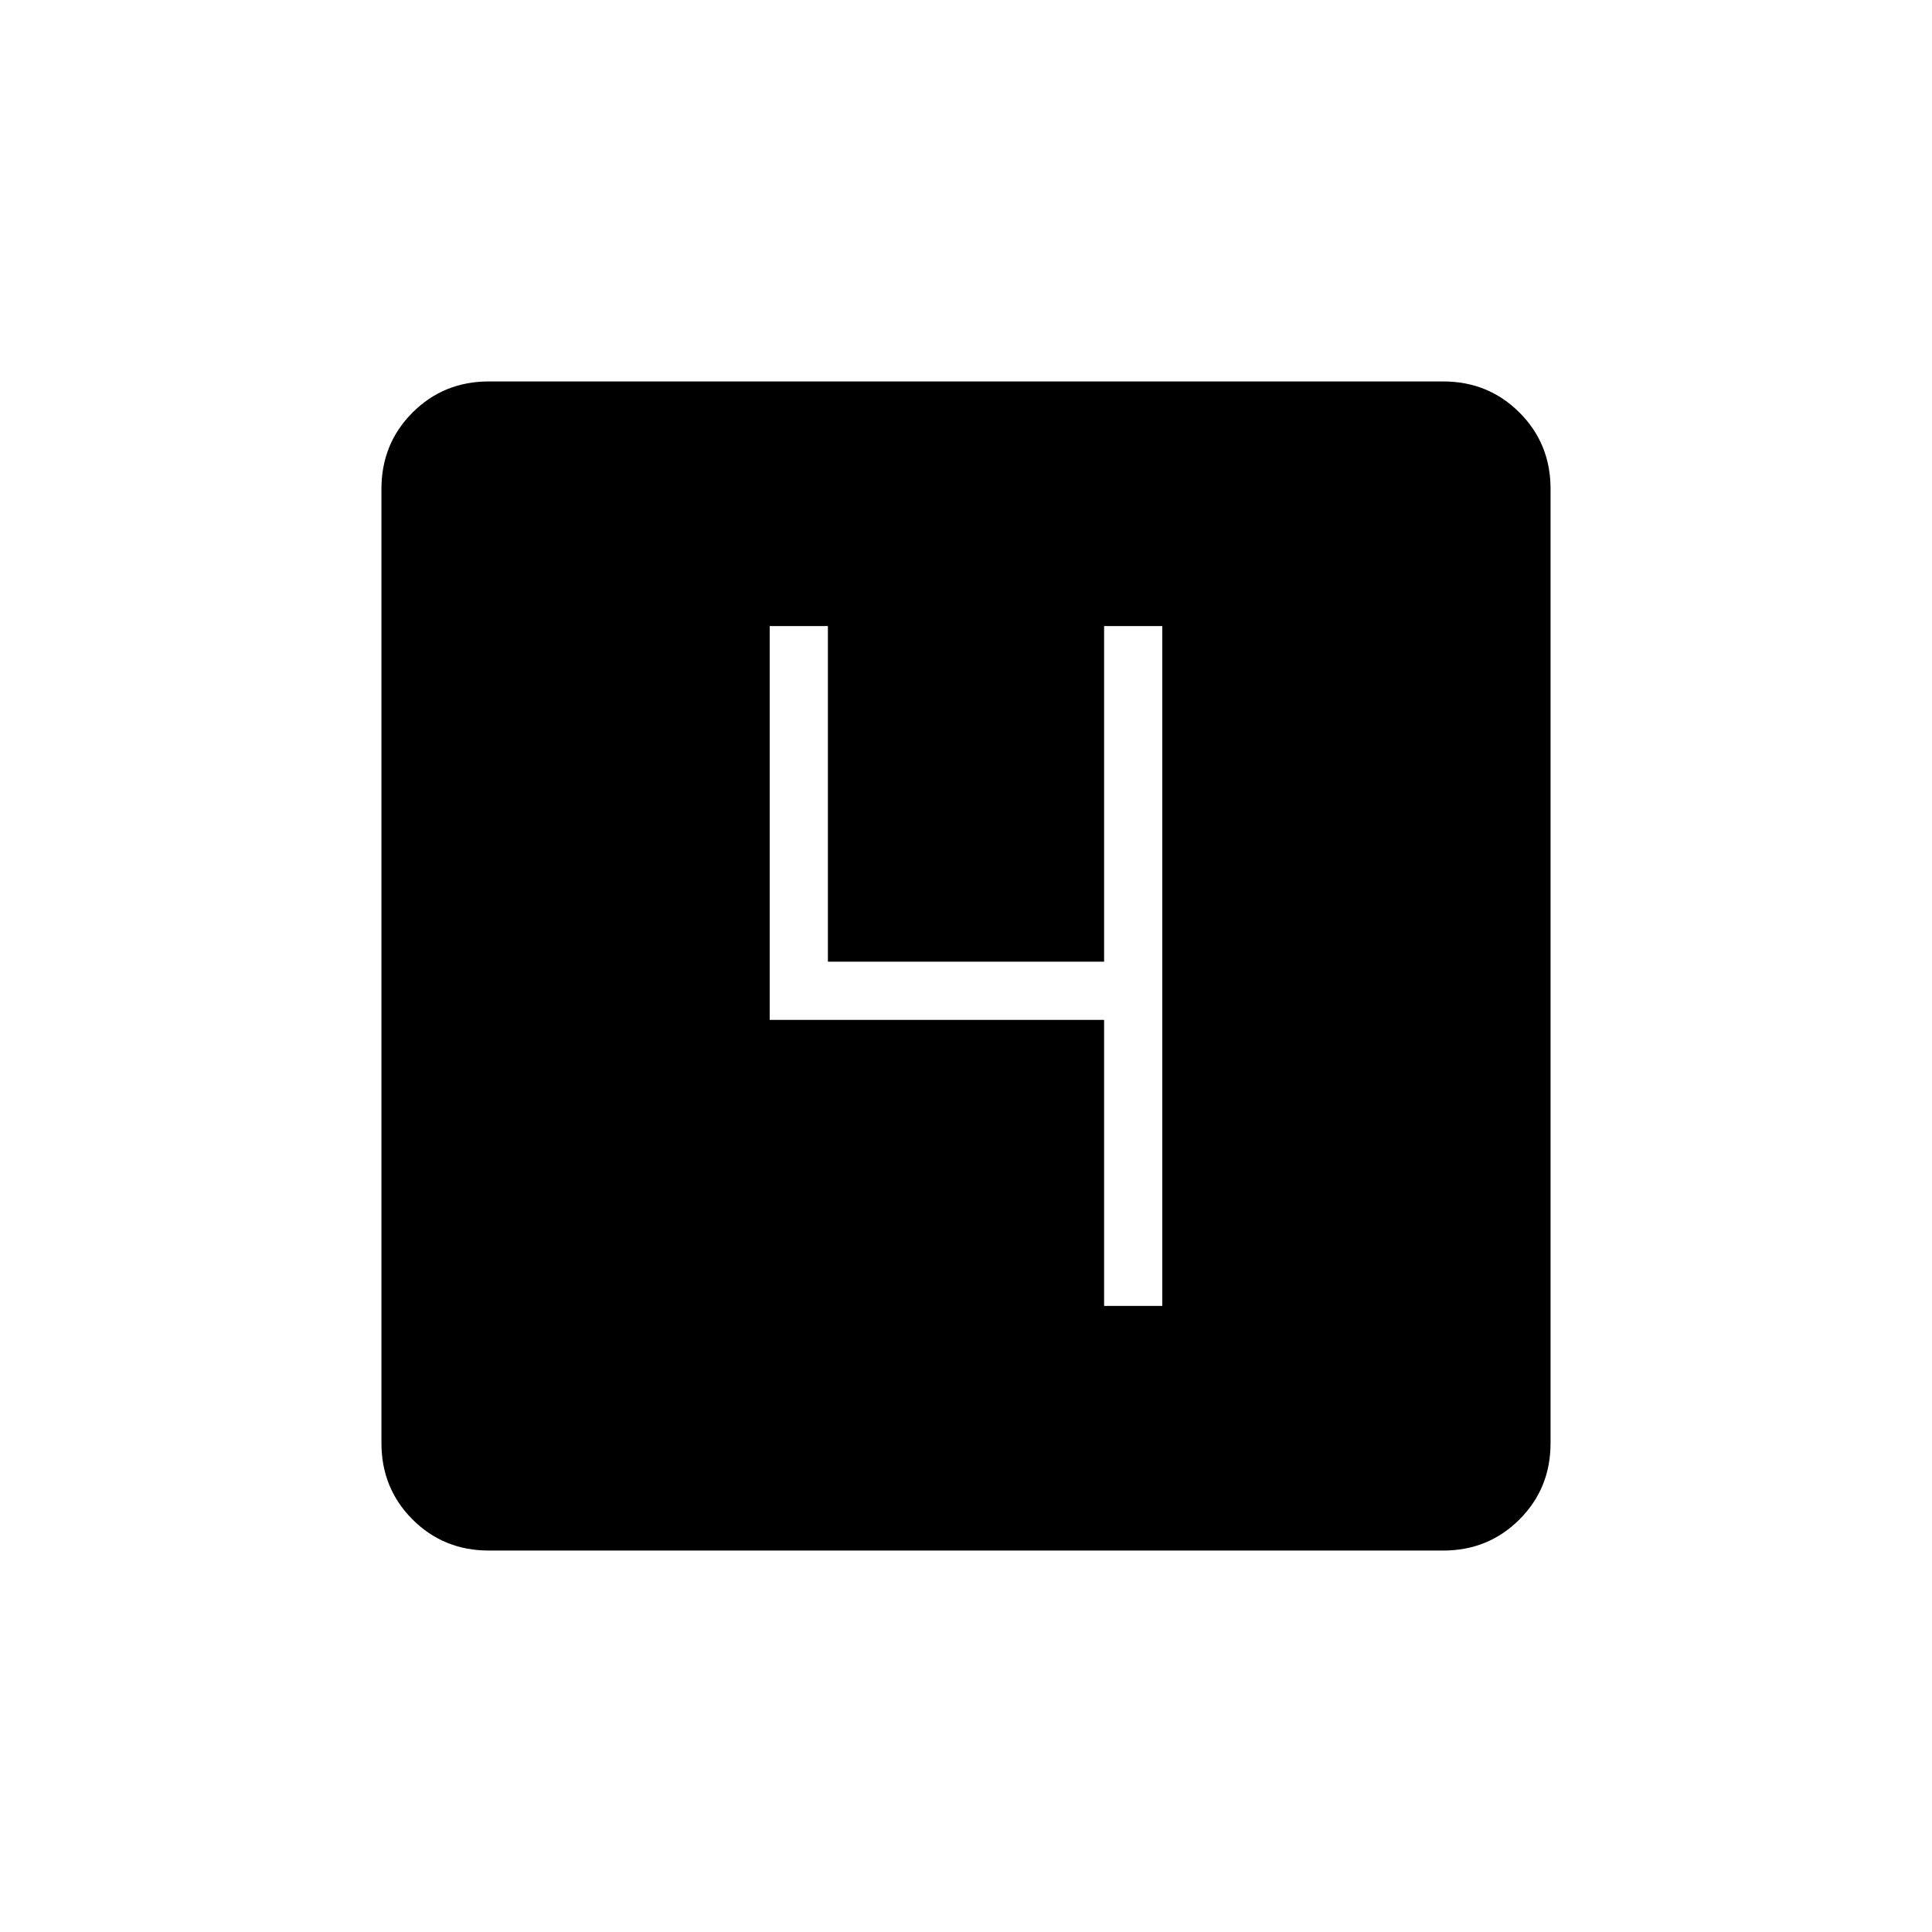 <svg xmlns="http://www.w3.org/2000/svg" height="20" viewBox="0 -960 960 960" width="20"><path d="M548.62-311.08h28.92v-337.84h-28.92v166.77H411.38v-166.77h-28.92v195.69h166.16v142.15ZM242.89-189.54q-22.45 0-37.9-15.45t-15.45-37.9v-474.22q0-22.45 15.45-37.9t37.9-15.45h474.22q22.45 0 37.9 15.45t15.45 37.9v474.22q0 22.45-15.45 37.9t-37.9 15.45H242.89Z"/></svg>
